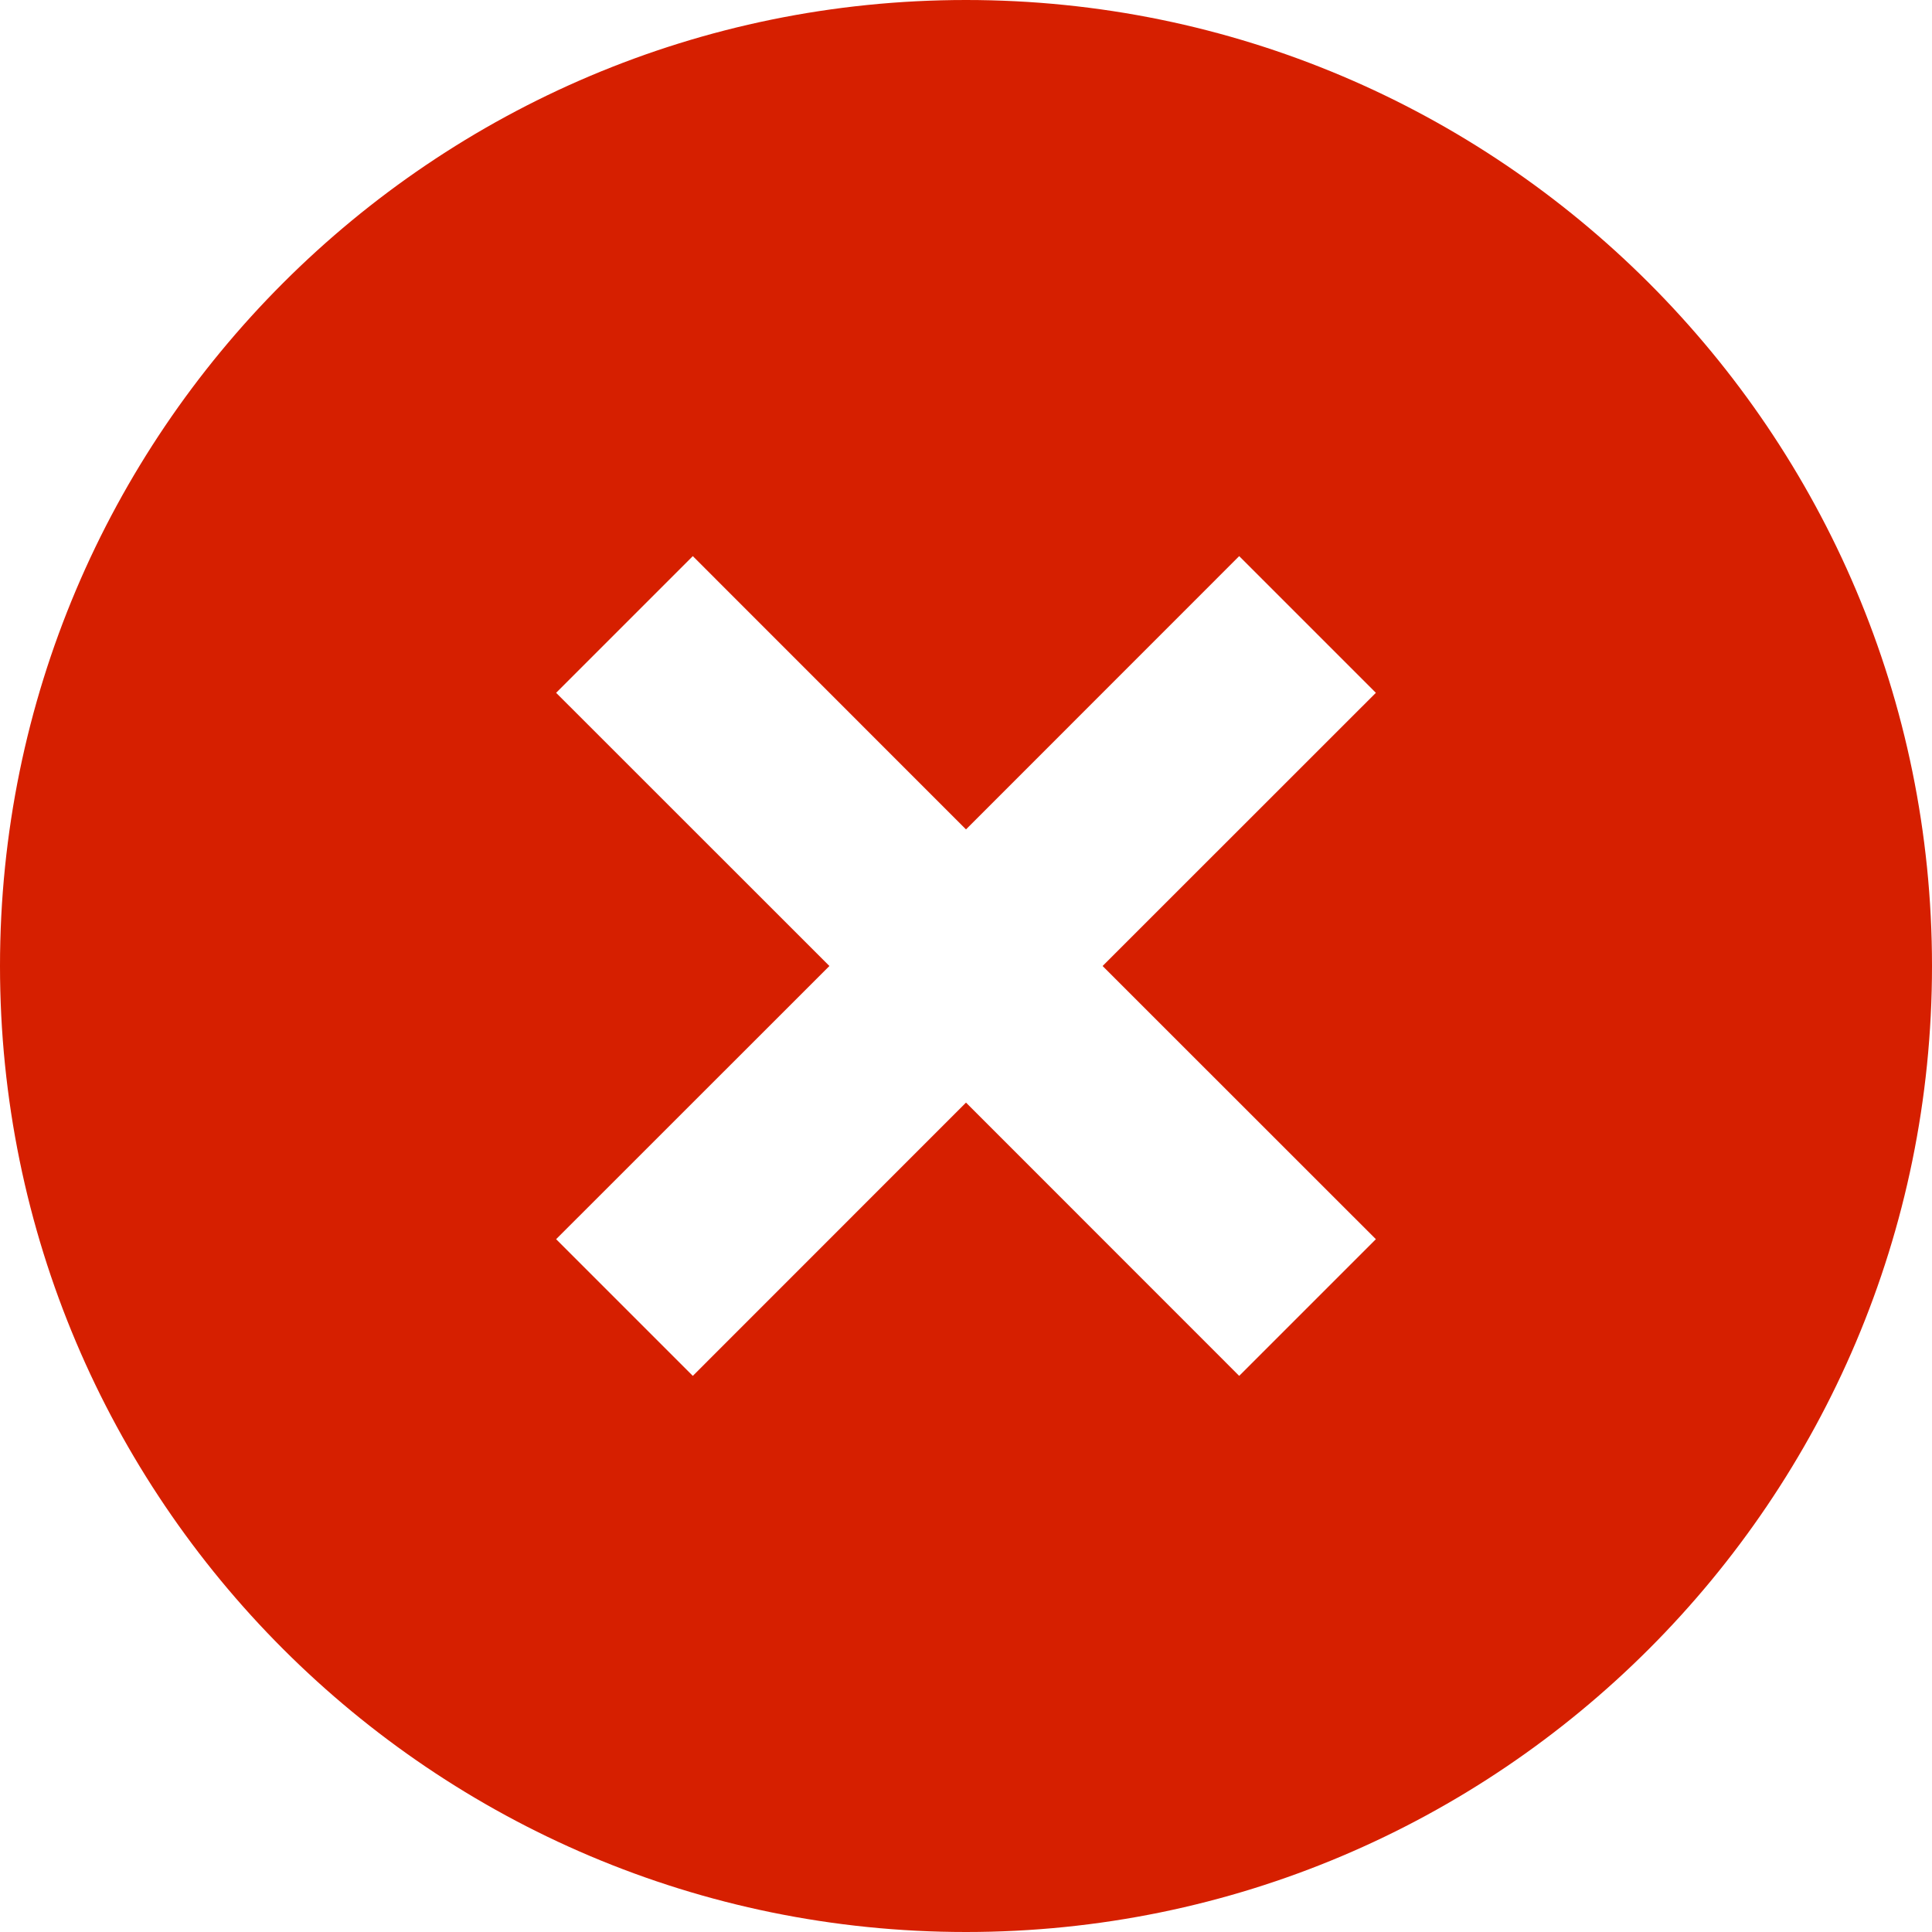 <?xml version="1.0" encoding="UTF-8" standalone="no"?>
<svg width="20px" height="20px" viewBox="0 0 20 20" version="1.1" xmlns="http://www.w3.org/2000/svg" xmlns:xlink="http://www.w3.org/1999/xlink">
    <!-- Generator: sketchtool 40 (33762) - http://www.bohemiancoding.com/sketch -->
    <title>0E76D6BE-9E91-4CFA-B2AD-BF7F34BB5E13</title>
    <desc>Created with sketchtool.</desc>
    <defs></defs>
    <g id="Consumer-Facing" stroke="none" stroke-width="1" fill="none" fill-rule="evenodd">
        <g id="02_states" transform="translate(-303, -278)" fill="#D61F00">
            <g id="Question-Text,-Choice-Text" transform="translate(303, 78)">
                <g id="Group" transform="translate(0, 80)">
                    <path d="M10,120 C4.48,120 0,124.48 0,130 C0,135.52 4.48,140 10,140 C15.52,140 20,135.52 20,130 C20,124.48 15.52,120 10,120 L10,120 Z M12.828,134.243 L10,131.414 L7.172,134.243 L5.757,132.828 L8.586,130 L5.757,127.172 L7.172,125.757 L10,128.586 L12.828,125.757 L14.243,127.172 L11.414,130 L14.243,132.828 L12.828,134.243 L12.828,134.243 Z" id="incorrect-list"></path>
                </g>
            </g>
        </g>
    </g>
</svg>